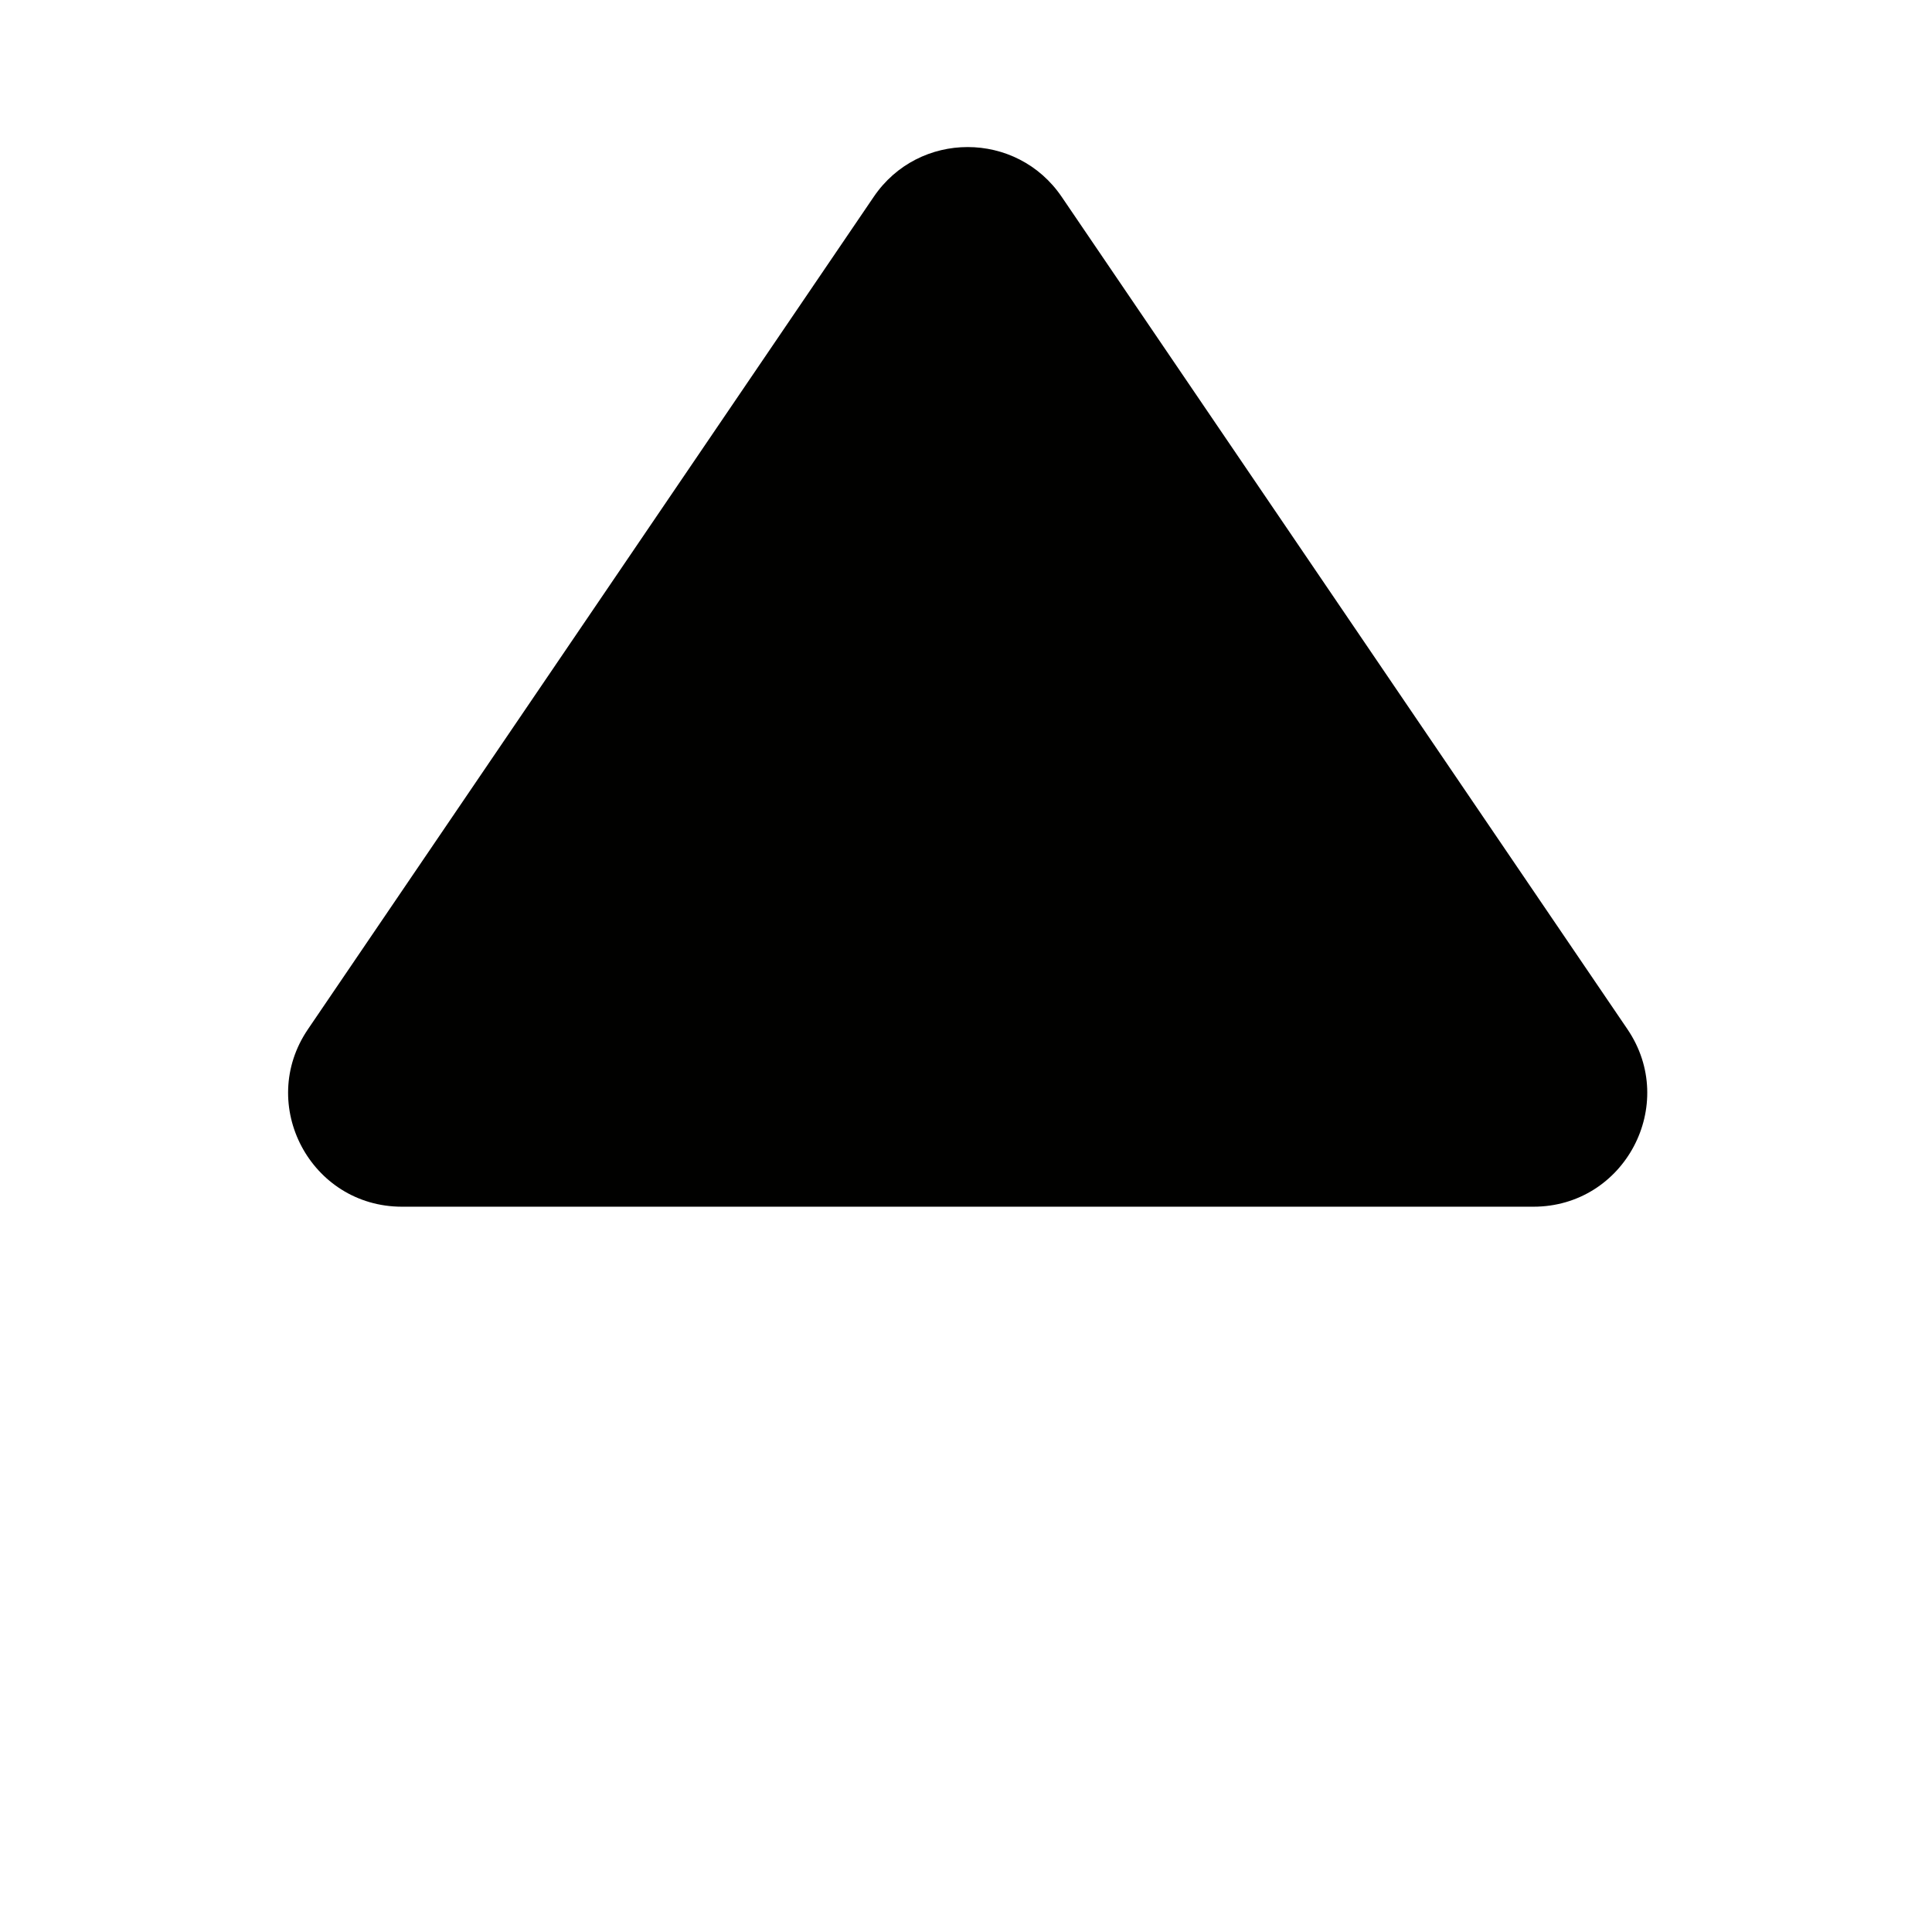 <svg width="17" height="17" viewBox="0 0 17 17" fill="none" xmlns="http://www.w3.org/2000/svg">
<path d="M14.32 9.056C14.771 9.72 14.296 10.618 13.493 10.618L8.515 10.618H3.537C2.734 10.618 2.258 9.72 2.71 9.056L7.688 1.732C8.084 1.148 8.945 1.148 9.342 1.732L14.32 9.056Z" fill="#010100"/>
</svg>
